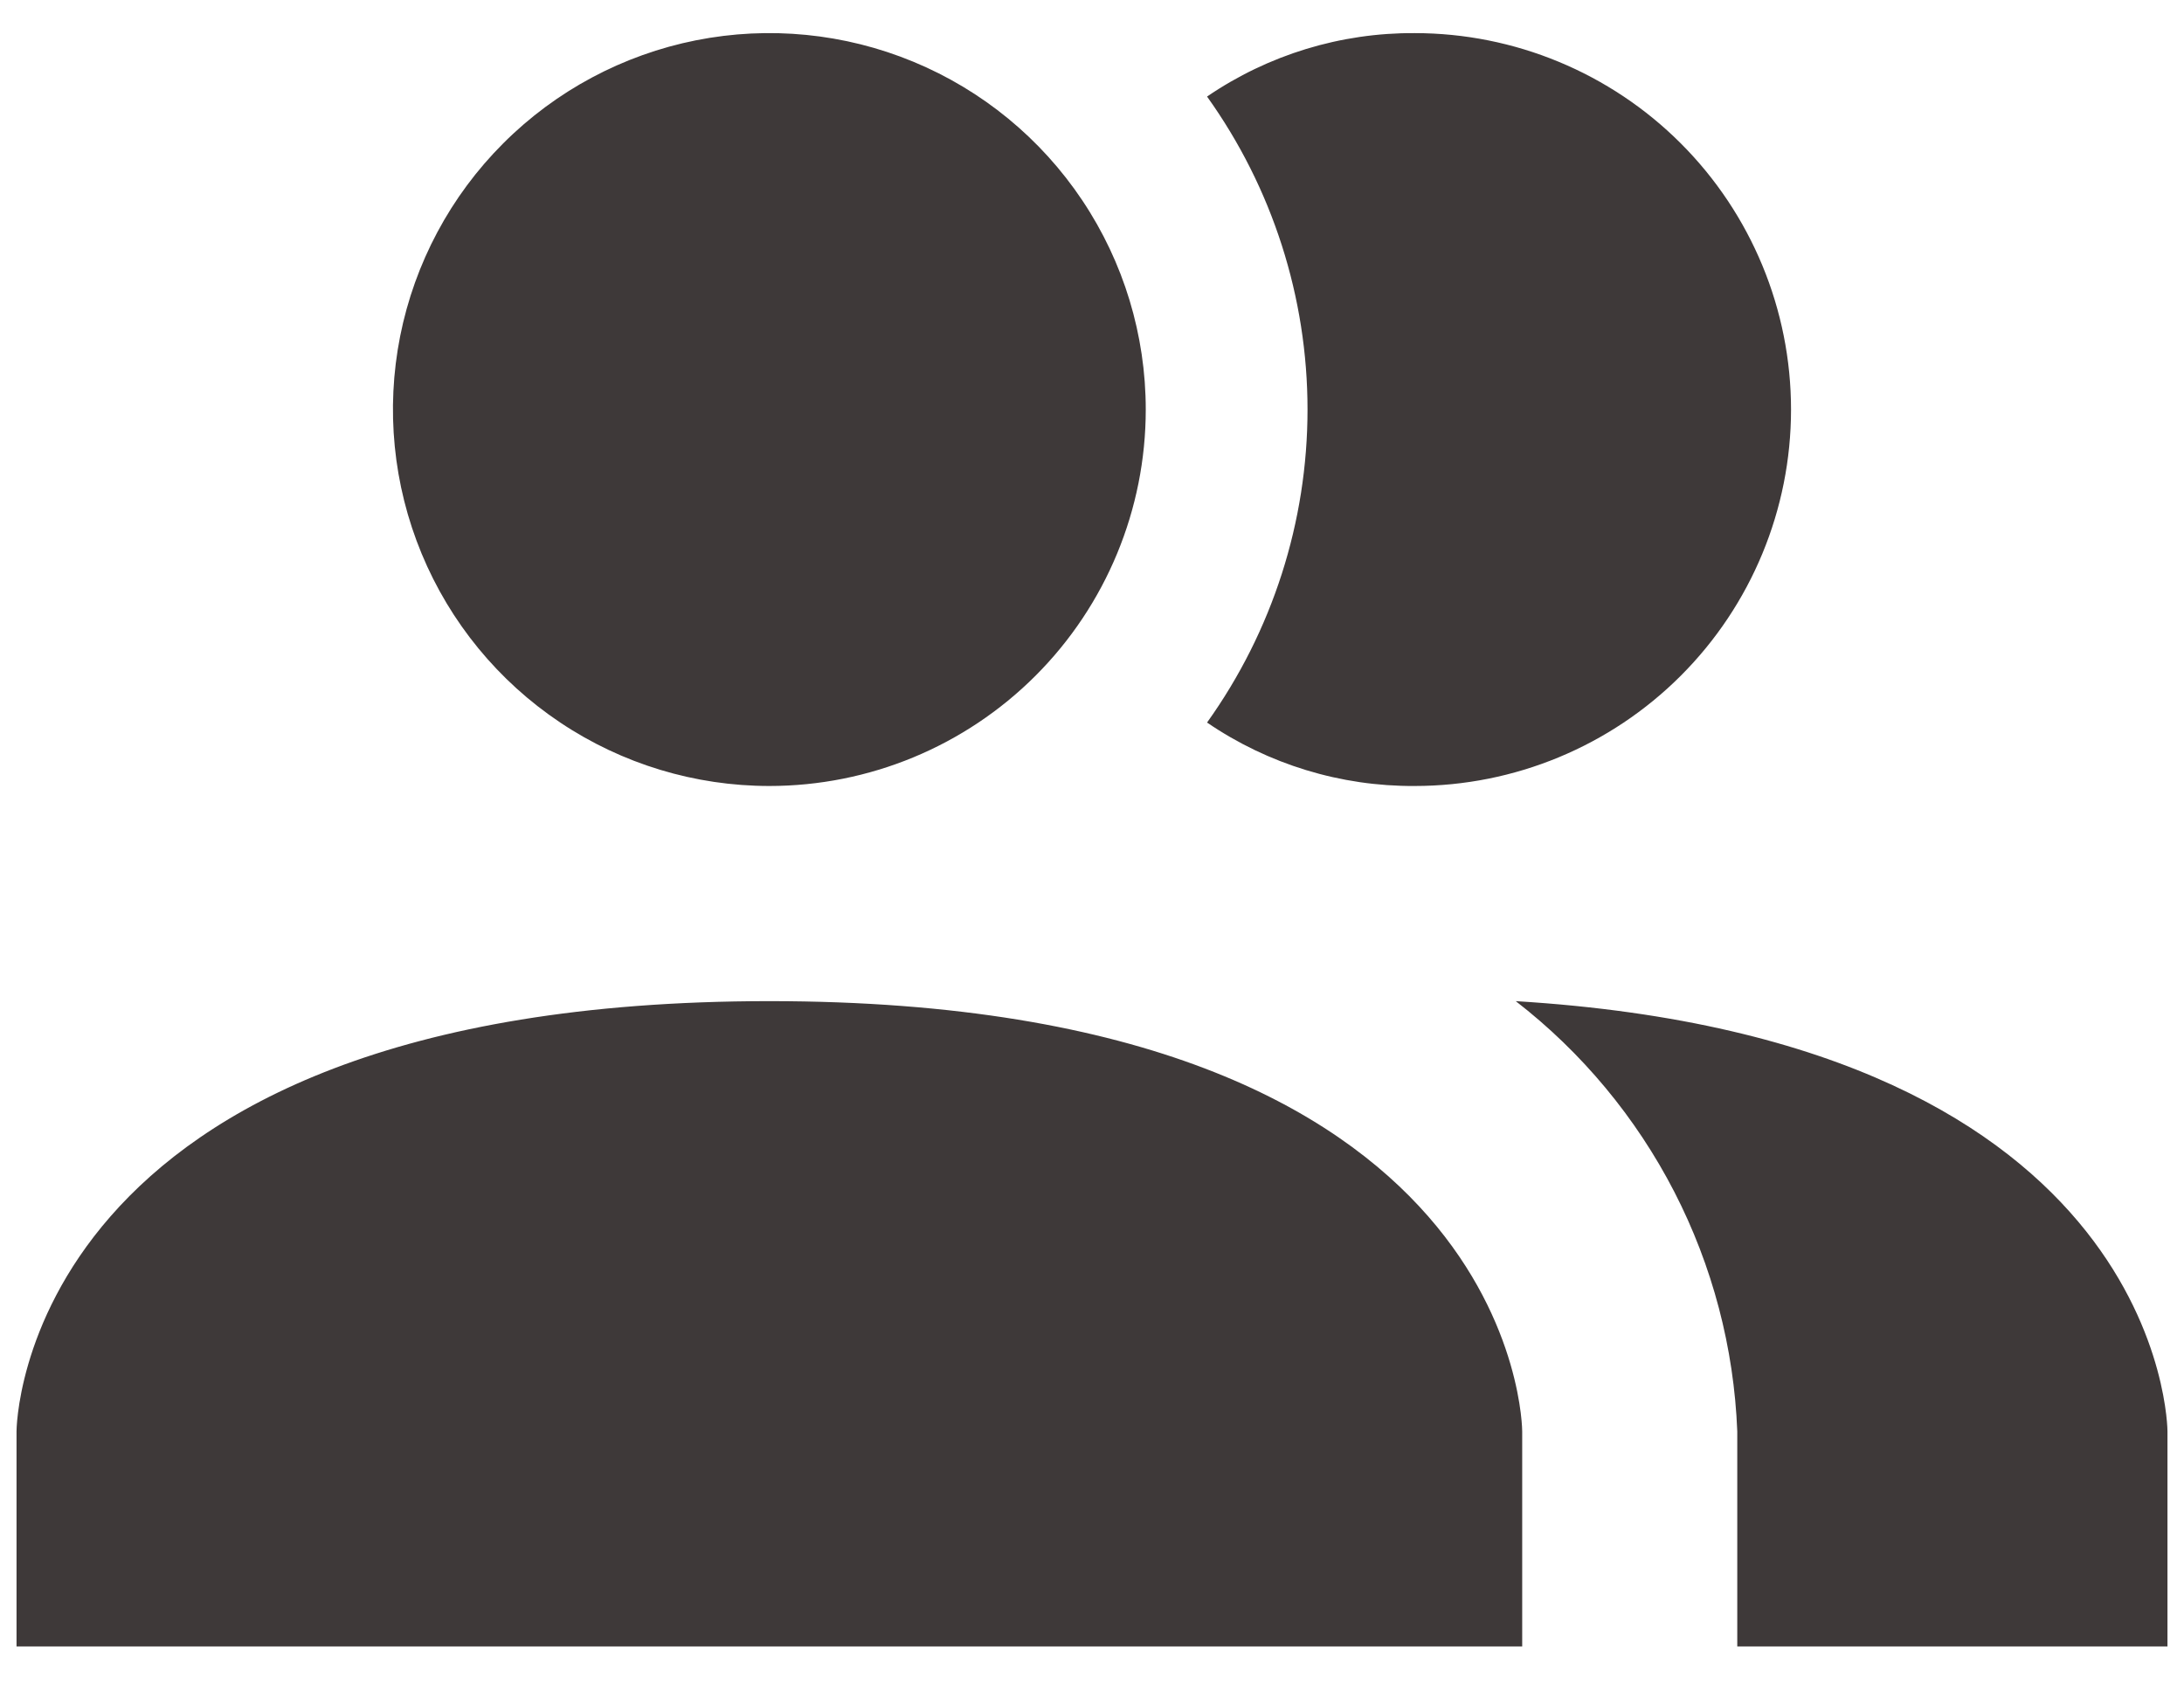 <svg width="44" height="34" viewBox="0 0 44 34" fill="none" xmlns="http://www.w3.org/2000/svg">
<path d="M30.667 28.833V33.167H0.333V28.833C0.333 28.833 0.333 20.167 15.5 20.167C30.667 20.167 30.667 28.833 30.667 28.833ZM23.083 8.25C23.083 6.75 22.639 5.284 21.805 4.037C20.972 2.79 19.788 1.818 18.402 1.244C17.016 0.67 15.492 0.52 14.021 0.812C12.55 1.105 11.198 1.827 10.138 2.888C9.077 3.948 8.355 5.3 8.062 6.771C7.77 8.242 7.92 9.766 8.494 11.152C9.068 12.538 10.04 13.722 11.287 14.555C12.534 15.389 14 15.833 15.5 15.833C17.511 15.833 19.44 15.034 20.862 13.612C22.284 12.19 23.083 10.261 23.083 8.25ZM30.537 20.167C31.869 21.198 32.958 22.508 33.73 24.005C34.501 25.502 34.934 27.15 35 28.833V33.167H43.667V28.833C43.667 28.833 43.667 20.968 30.537 20.167ZM28.5 0.667C27.009 0.658 25.55 1.104 24.318 1.945C25.634 3.784 26.342 5.989 26.342 8.25C26.342 10.511 25.634 12.716 24.318 14.555C25.55 15.396 27.009 15.842 28.5 15.833C30.511 15.833 32.44 15.034 33.862 13.612C35.284 12.19 36.083 10.261 36.083 8.25C36.083 6.239 35.284 4.31 33.862 2.888C32.44 1.466 30.511 0.667 28.5 0.667Z" fill="#3E3939"/>
</svg>
